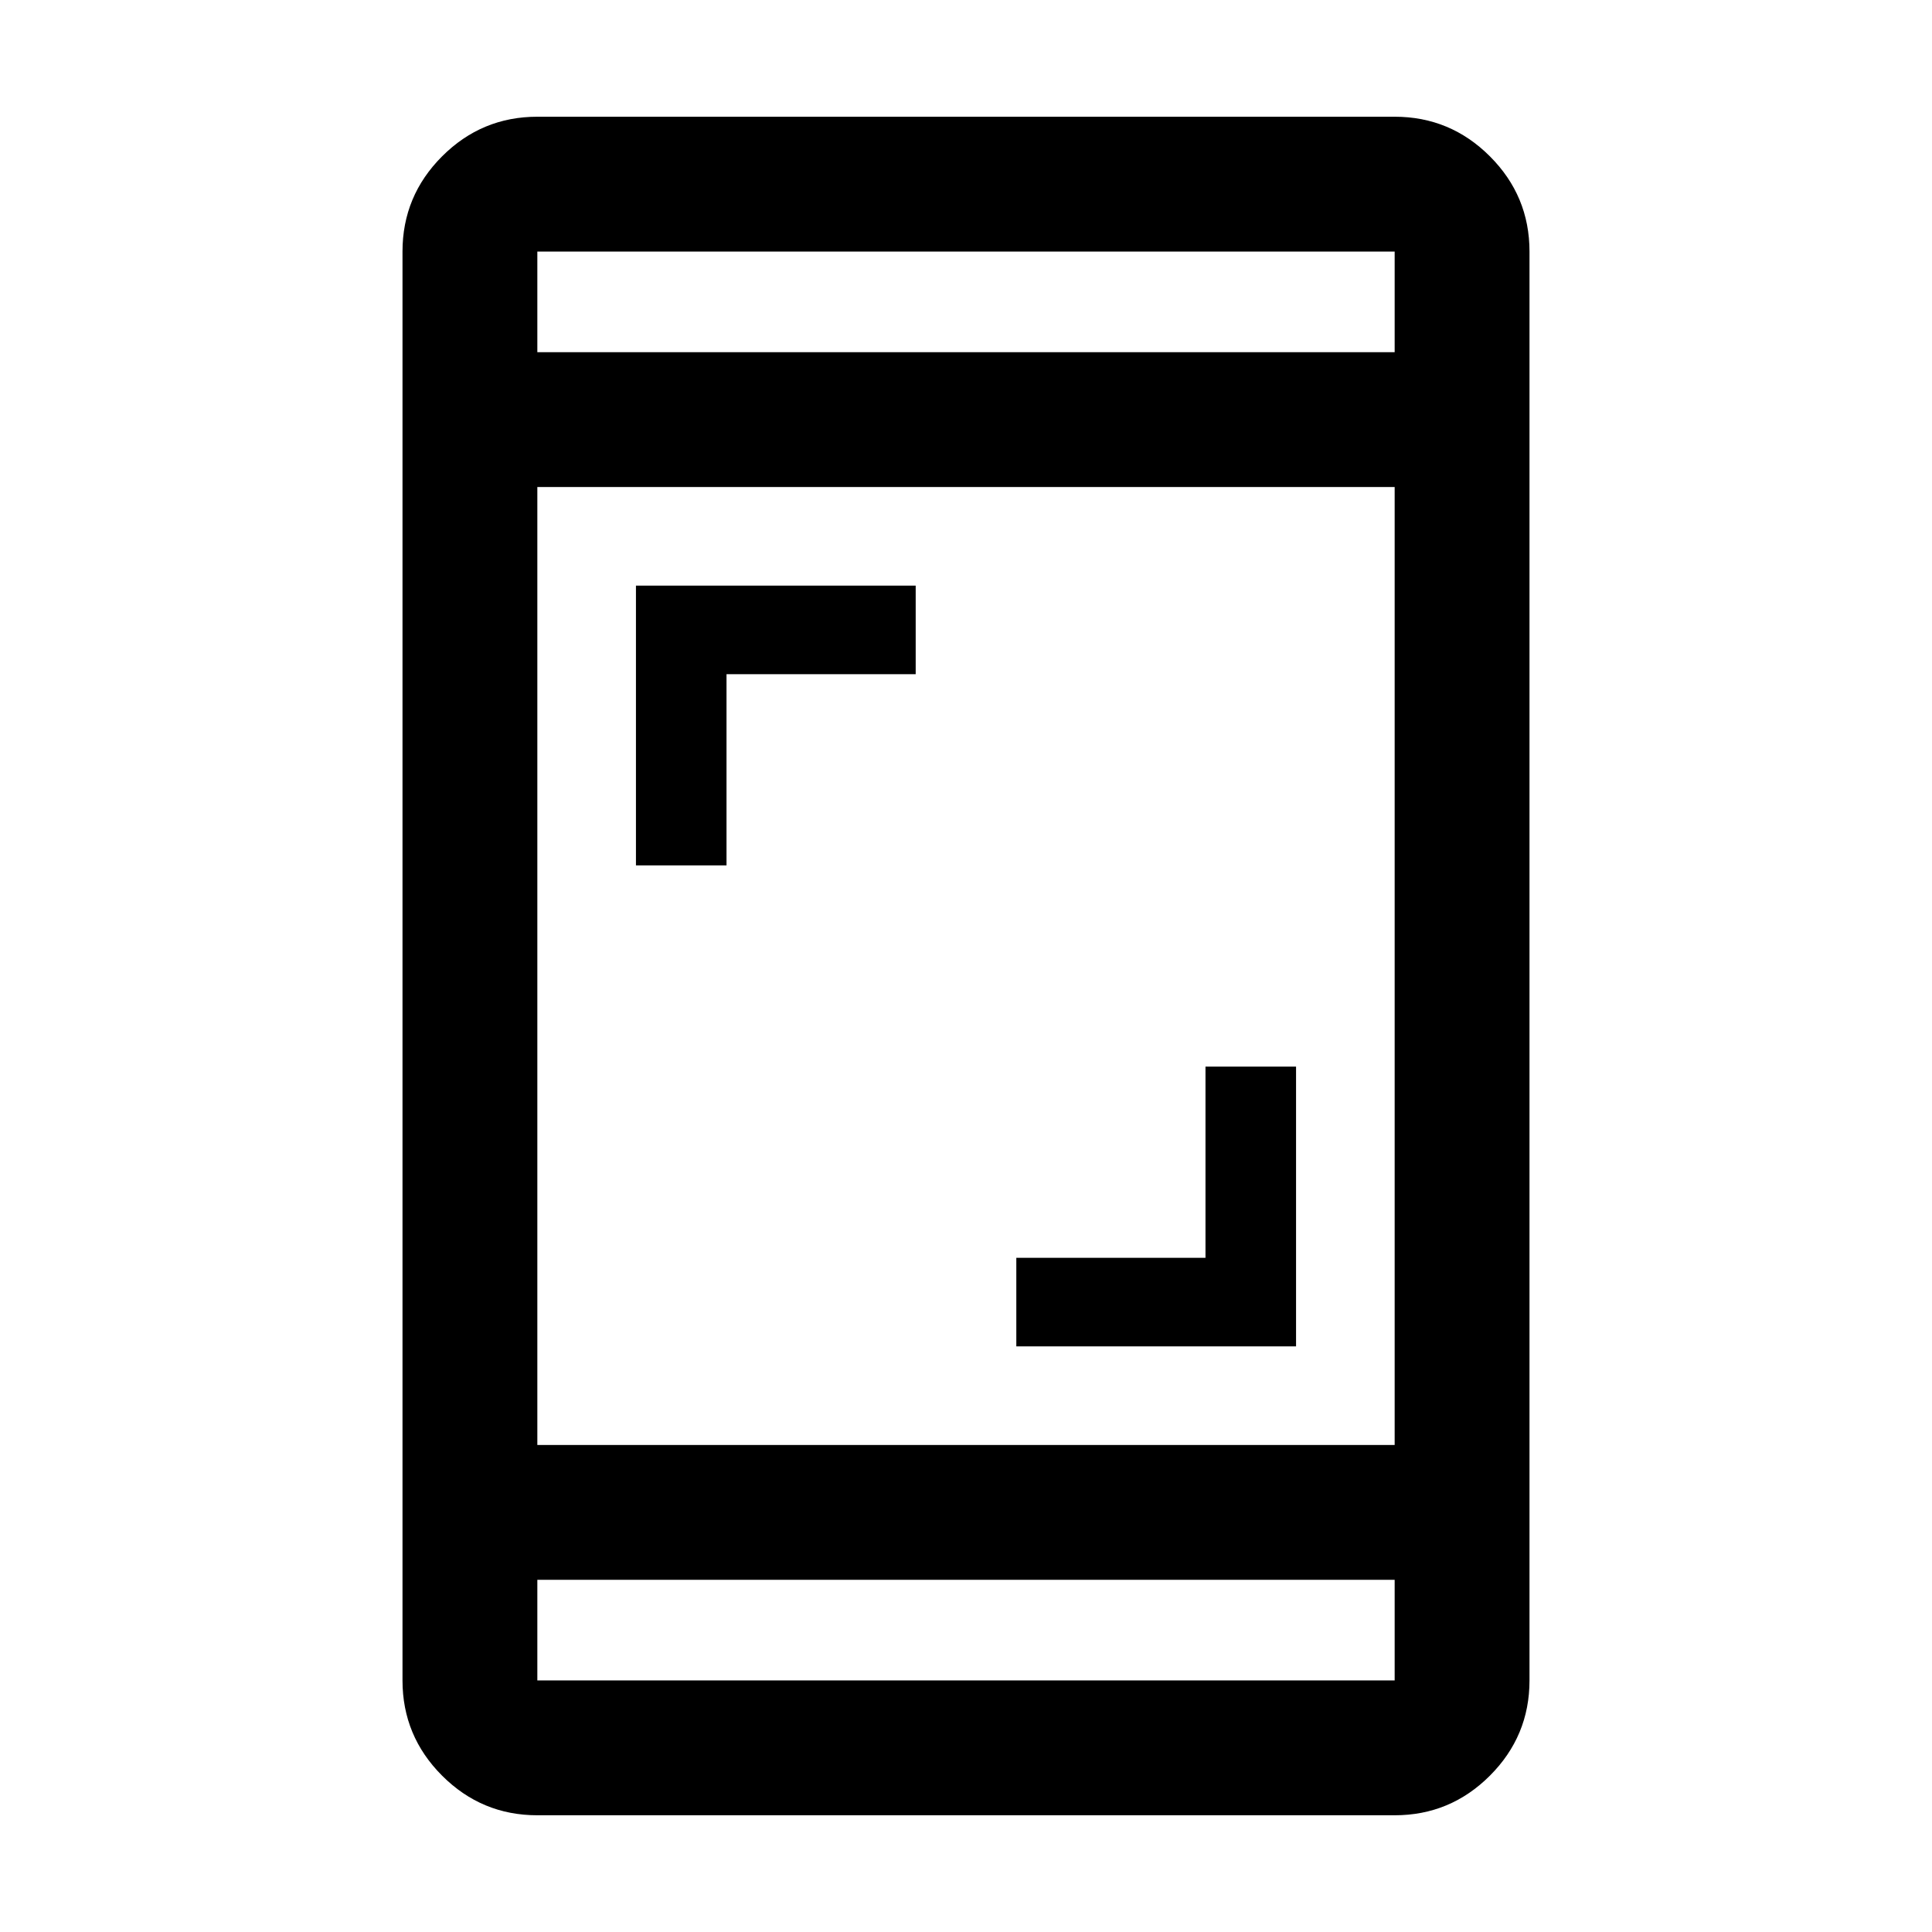 <svg xmlns="http://www.w3.org/2000/svg" height="20" viewBox="0 -960 960 960" width="20"><path d="M505-291v-44h94v-95h45v139H505ZM316-530v-139h139v44h-94v95h-45ZM267-58q-27.64 0-47.32-19.68T200-125v-710q0-27.64 19.68-47.32T267-902h426q27.64 0 47.32 19.68T760-835v710q0 27.64-19.68 47.32T693-58H267Zm0-117v50h426v-50H267Zm0-67h426v-476H267v476Zm0-543h426v-50H267v50Zm0 0v-50 50Zm0 610v50-50Z"/></svg>